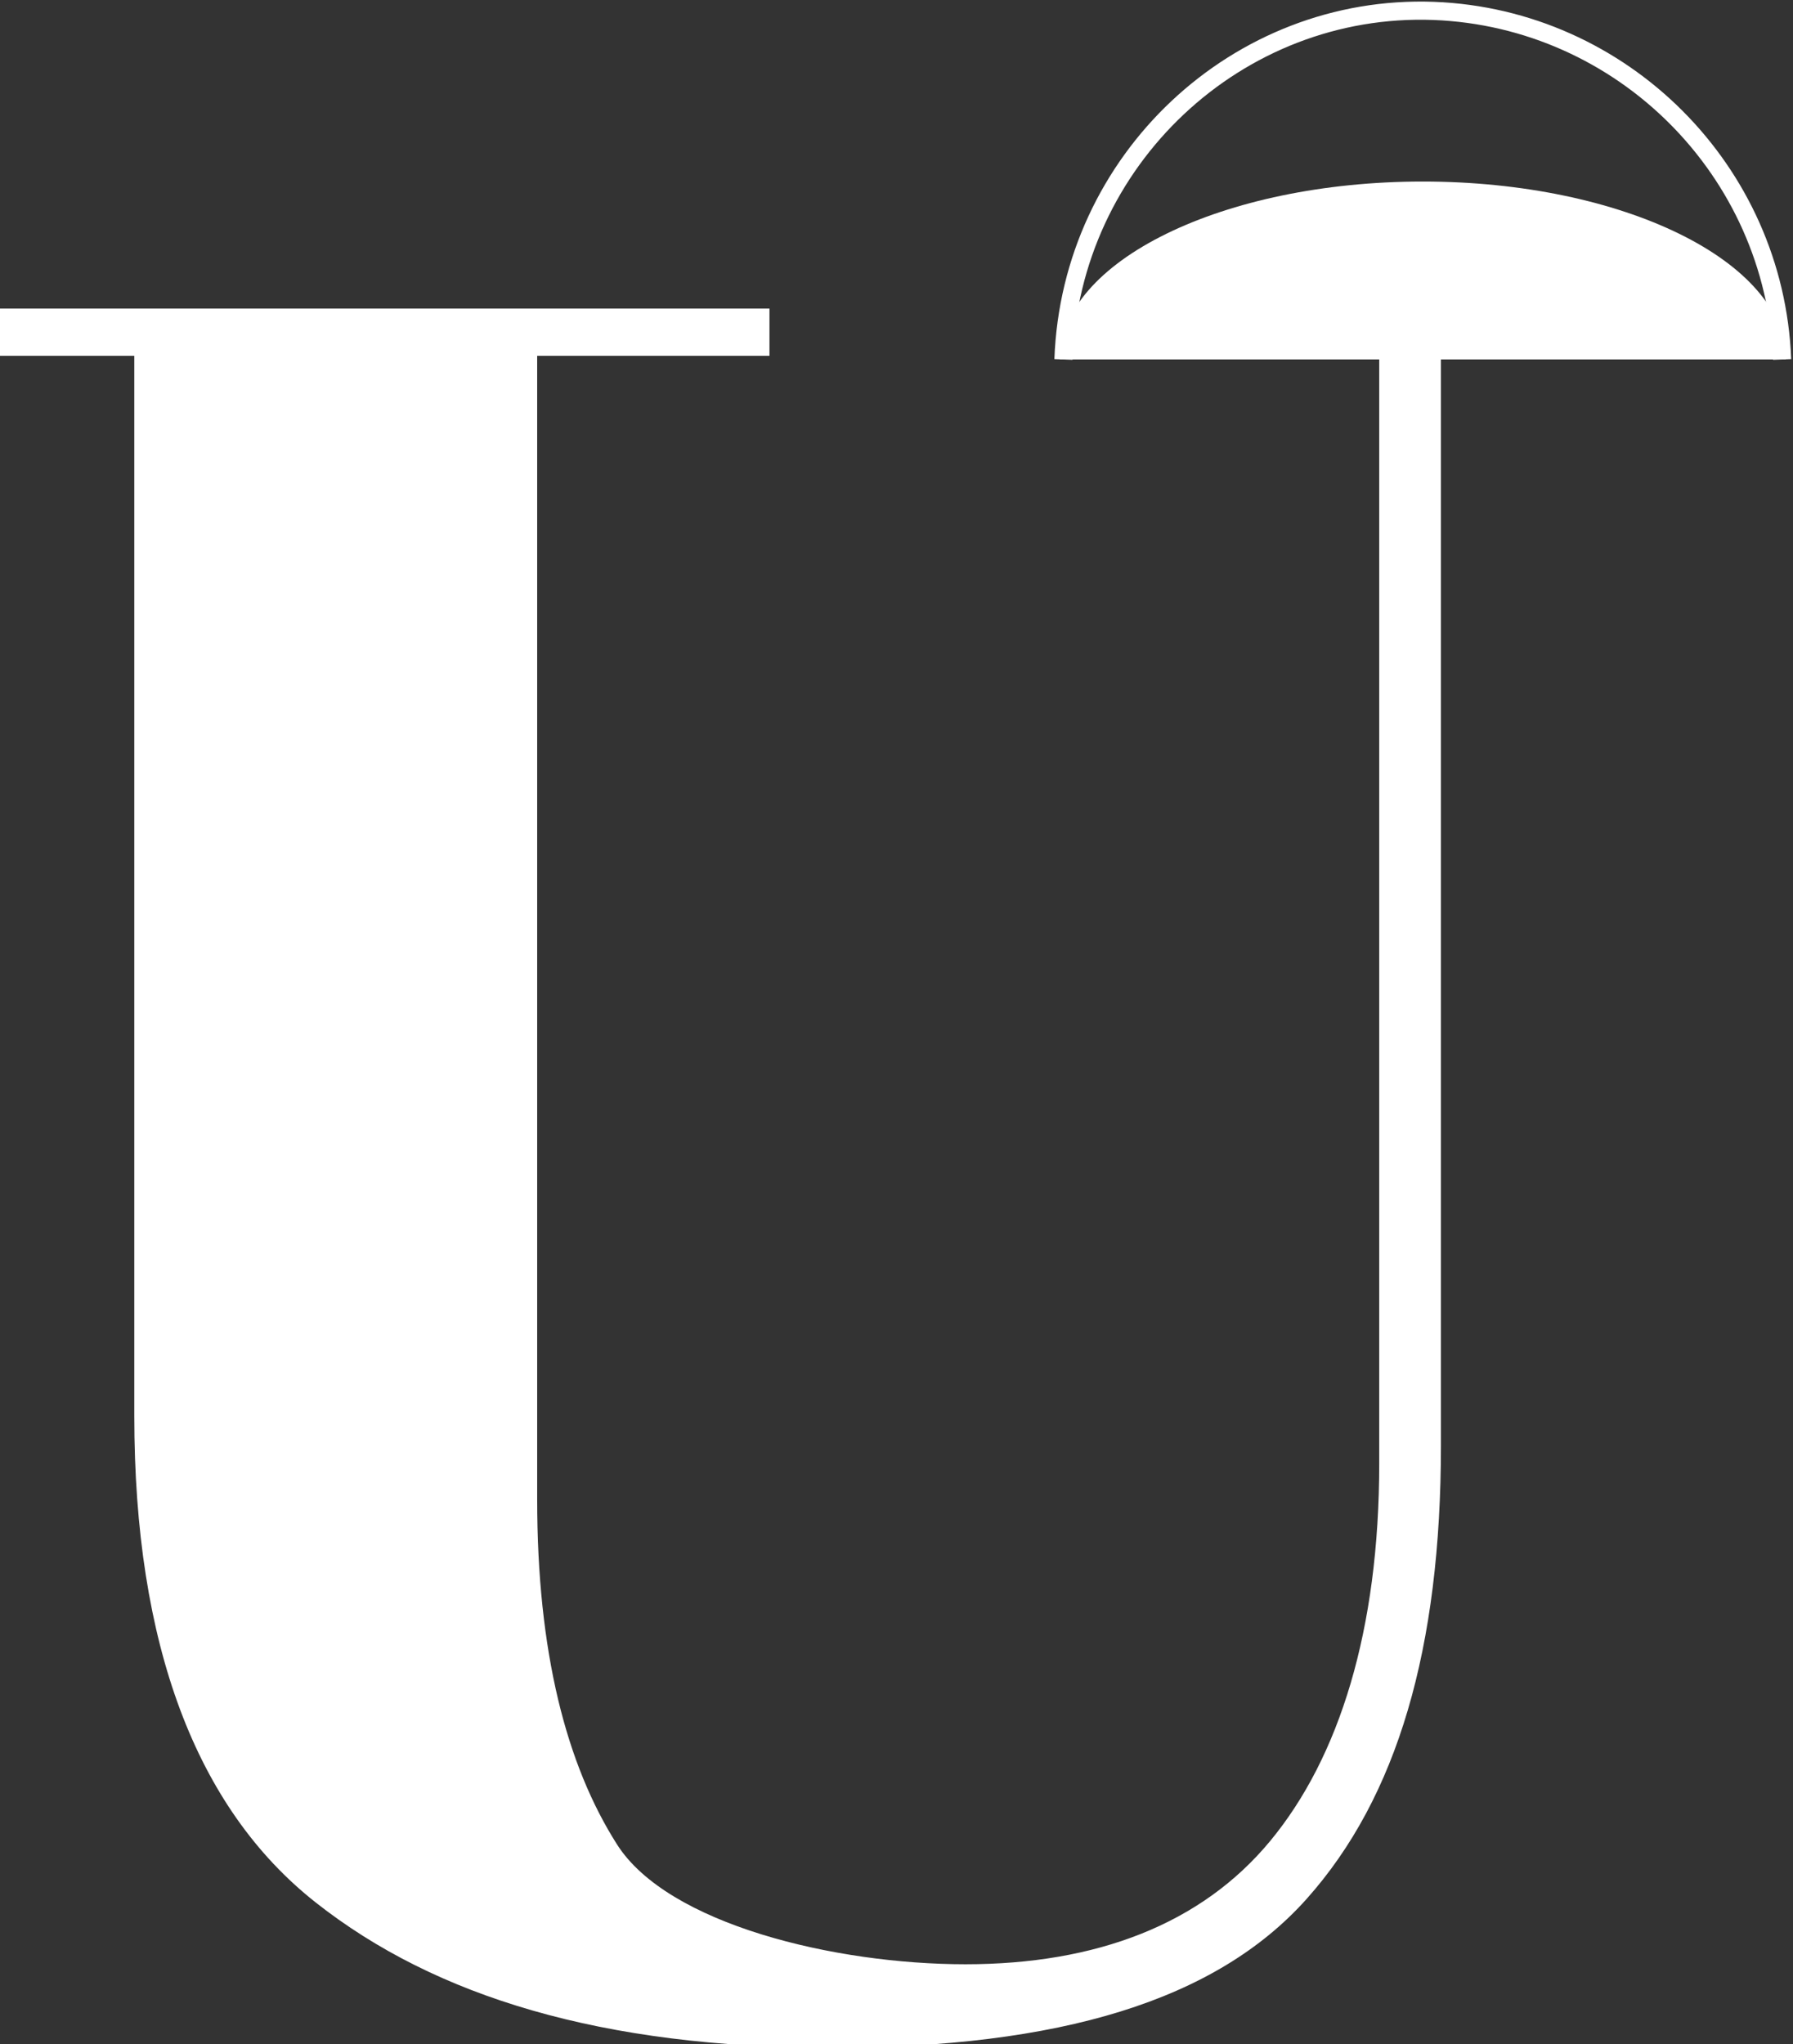 <?xml version="1.0" encoding="utf-8"?>
<!-- Generator: Adobe Illustrator 26.0.1, SVG Export Plug-In . SVG Version: 6.00 Build 0)  -->
<svg version="1.1" id="Layer_1" xmlns="http://www.w3.org/2000/svg" xmlns:xlink="http://www.w3.org/1999/xlink" x="0px" y="0px"
	 viewBox="0 0 49.4 56.3" style="enable-background:new 0 0 49.4 56.3;" xml:space="preserve">
<rect x="0" y="0" width="49.4" height="56.3" fill="#333333" stroke="none"/>
<style type="text/css">
	.st0{fill:#FFFFFF;}
	.st1{fill:none;stroke:#FFFFFF;stroke-width:0.5;stroke-miterlimit:10;}
</style>
<g>
	<path class="st0" d="M17,50.8c1.4,2.2,6,3.3,9.6,3.3s6.5-1.1,8.4-3.4s3-5.8,3-10.4V9.8h-4.4V8.5h9.8v1.3h-3.7v30
		c0,5.6-1.2,9.7-3.7,12.5s-6.8,4.1-13.1,4.1S12,55,8.7,52.4s-5-7.1-5-13.4V9.8H0V8.5h21.2v1.3h-6.4v31.5
		C14.8,45.5,15.6,48.6,17,50.8z"/>
	<path class="st0" d="M29.2,9.9c0-2.7,4.5-4.9,10-4.9s10,2.2,10,4.9"/>
	<path class="st1" d="M29.3,9.9c0.2-5.5,4.8-9.8,10.2-9.6c5.2,0.2,9.4,4.4,9.6,9.6"/>
</g>
</svg>
